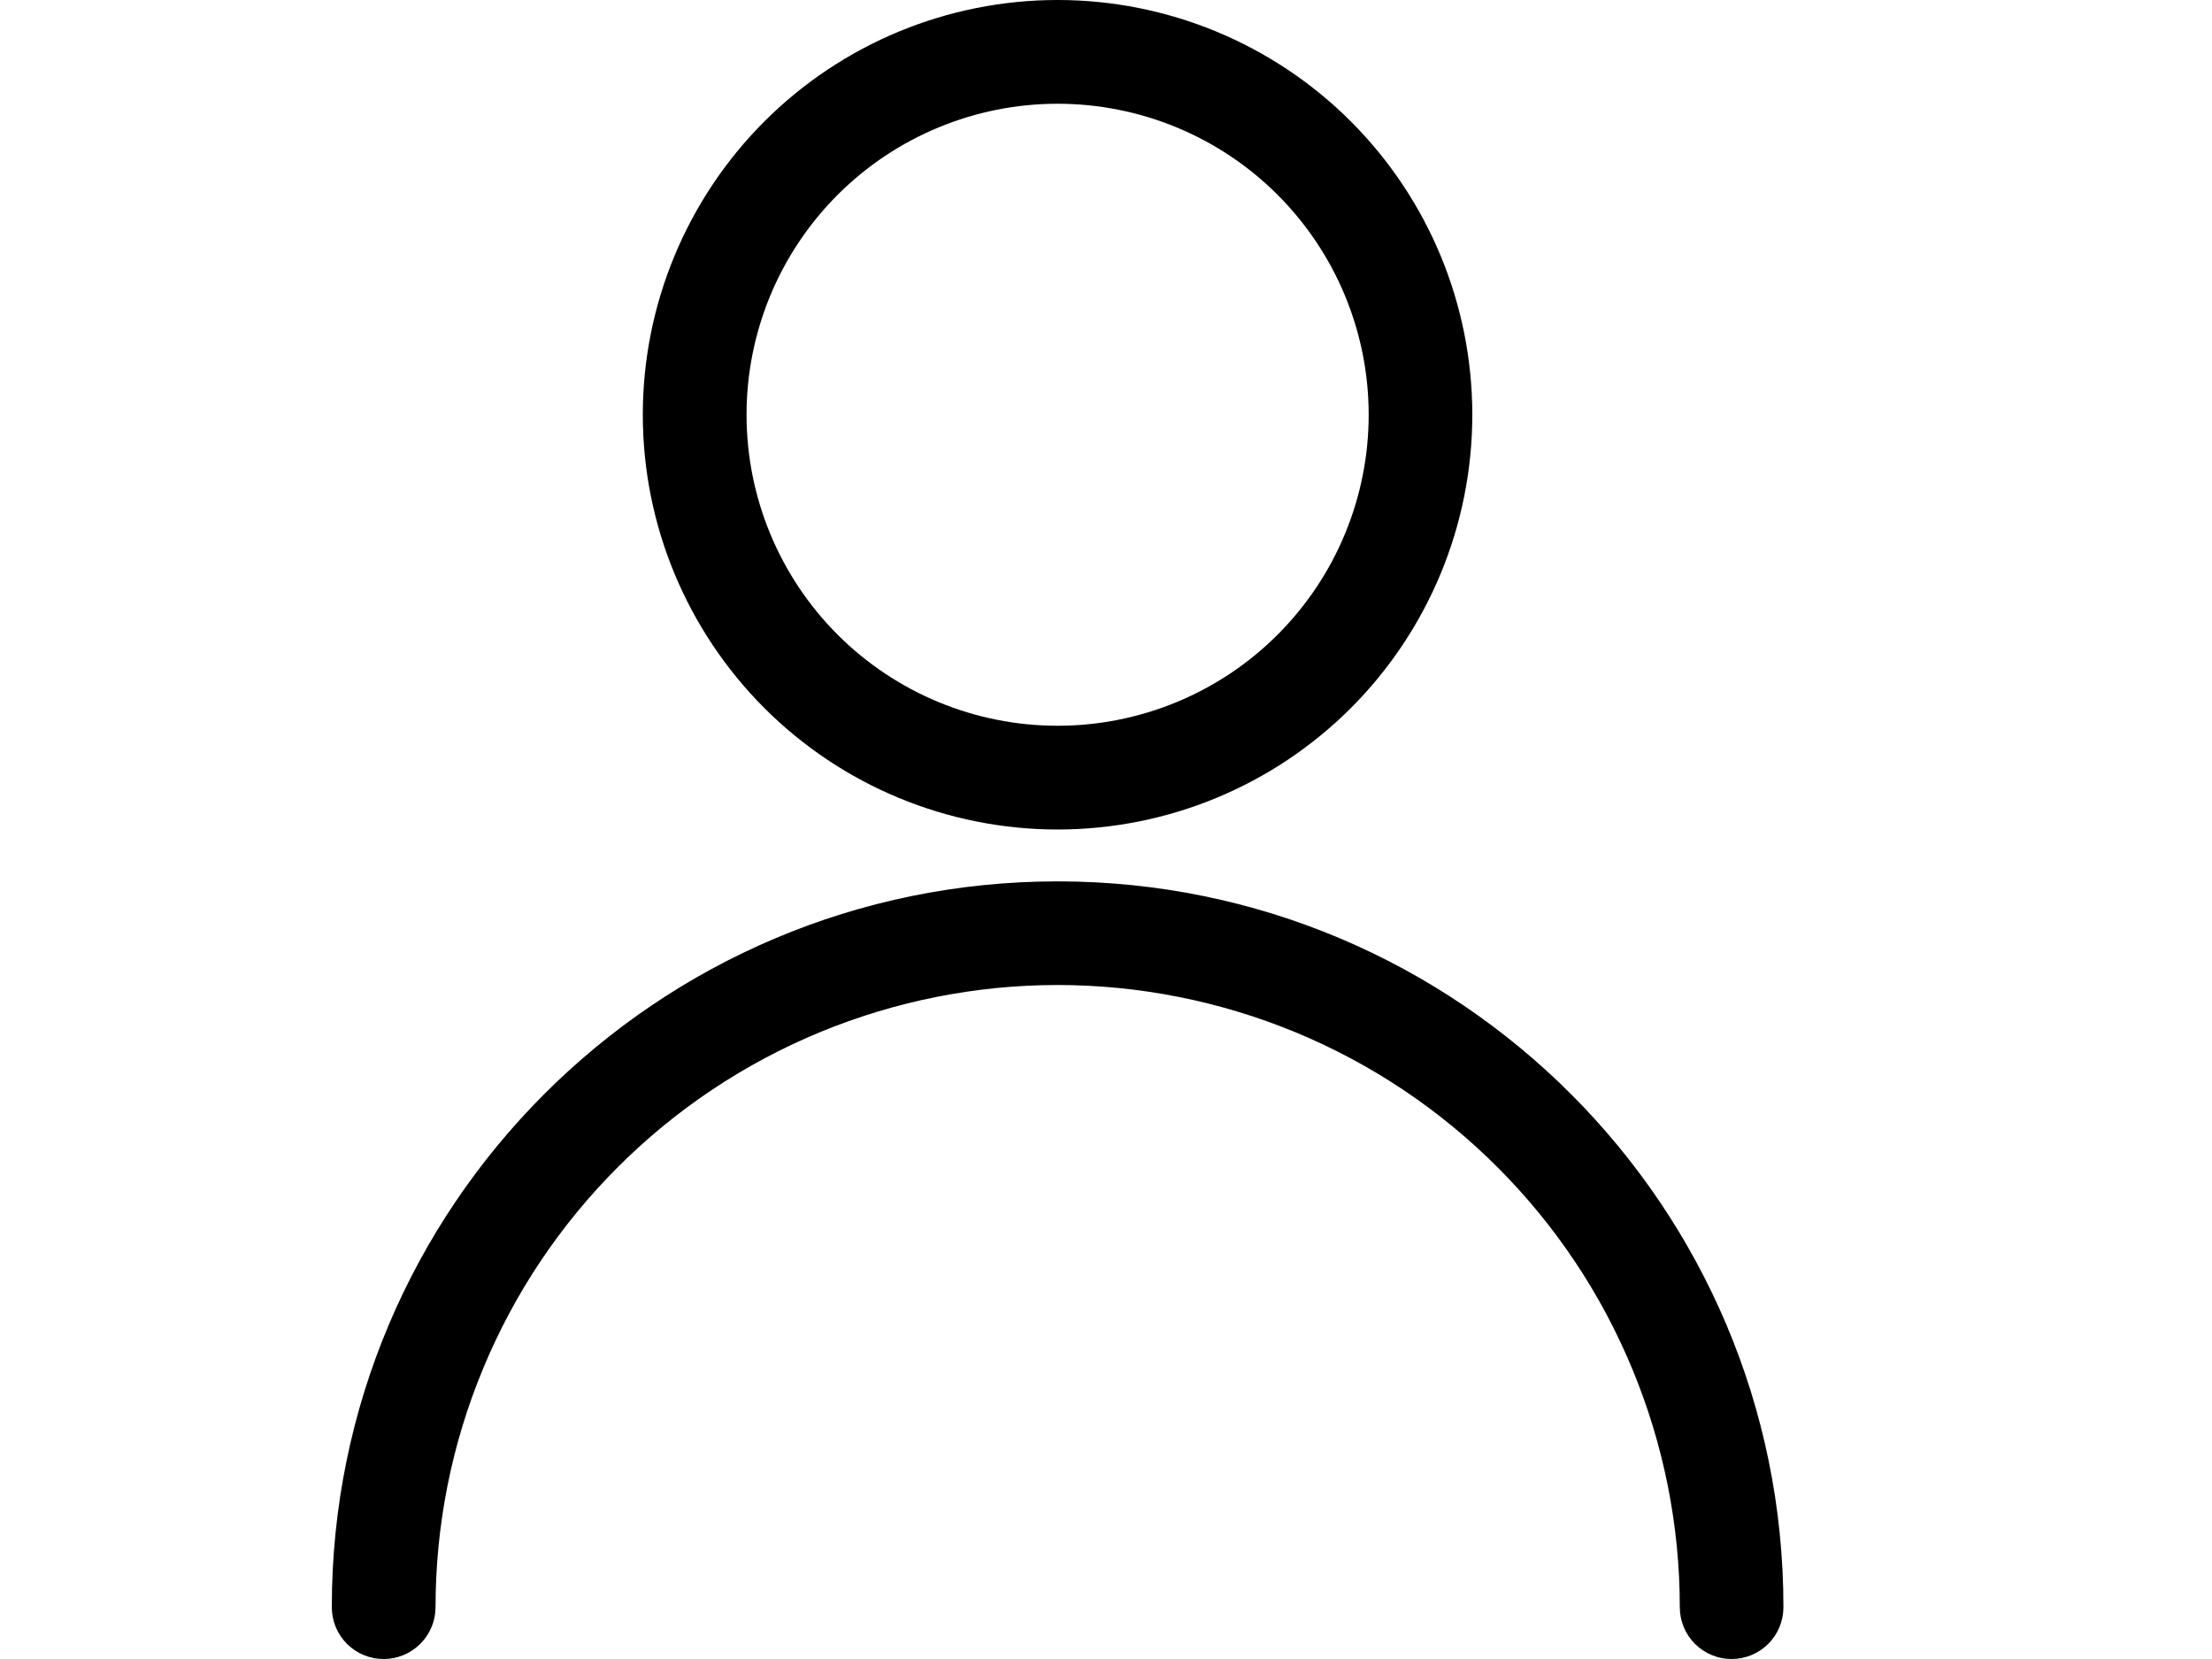 <svg width="20" height="15" viewBox="0 0 20 15" fill="none" xmlns="http://www.w3.org/2000/svg">
<path d="M12.375 3.75C12.375 4.496 12.079 5.211 11.551 5.739C11.024 6.266 10.308 6.562 9.562 6.562C8.817 6.562 8.101 6.266 7.574 5.739C7.046 5.211 6.75 4.496 6.75 3.75C6.75 3.004 7.046 2.289 7.574 1.761C8.101 1.234 8.817 0.938 9.562 0.938C10.308 0.938 11.024 1.234 11.551 1.761C12.079 2.289 12.375 3.004 12.375 3.75ZM13.312 3.75C13.312 2.755 12.917 1.802 12.214 1.098C11.511 0.395 10.557 0 9.562 0C8.568 0 7.614 0.395 6.911 1.098C6.208 1.802 5.812 2.755 5.812 3.75C5.812 4.745 6.208 5.698 6.911 6.402C7.614 7.105 8.568 7.5 9.562 7.5C10.557 7.5 11.511 7.105 12.214 6.402C12.917 5.698 13.312 4.745 13.312 3.75ZM3.938 14.531C3.938 13.793 4.083 13.061 4.366 12.379C4.648 11.696 5.063 11.076 5.585 10.554C6.107 10.031 6.727 9.617 7.41 9.334C8.092 9.052 8.824 8.906 9.562 8.906C10.301 8.906 11.033 9.052 11.715 9.334C12.398 9.617 13.018 10.031 13.54 10.554C14.062 11.076 14.477 11.696 14.759 12.379C15.042 13.061 15.188 13.793 15.188 14.531C15.188 14.656 15.237 14.775 15.325 14.863C15.413 14.951 15.532 15 15.656 15C15.781 15 15.9 14.951 15.988 14.863C16.076 14.775 16.125 14.656 16.125 14.531C16.125 10.907 13.187 7.969 9.562 7.969C5.938 7.969 3 10.907 3 14.531C3 14.656 3.049 14.775 3.137 14.863C3.225 14.951 3.344 15 3.469 15C3.593 15 3.712 14.951 3.8 14.863C3.888 14.775 3.938 14.656 3.938 14.531Z" fill="black"/>
</svg>
